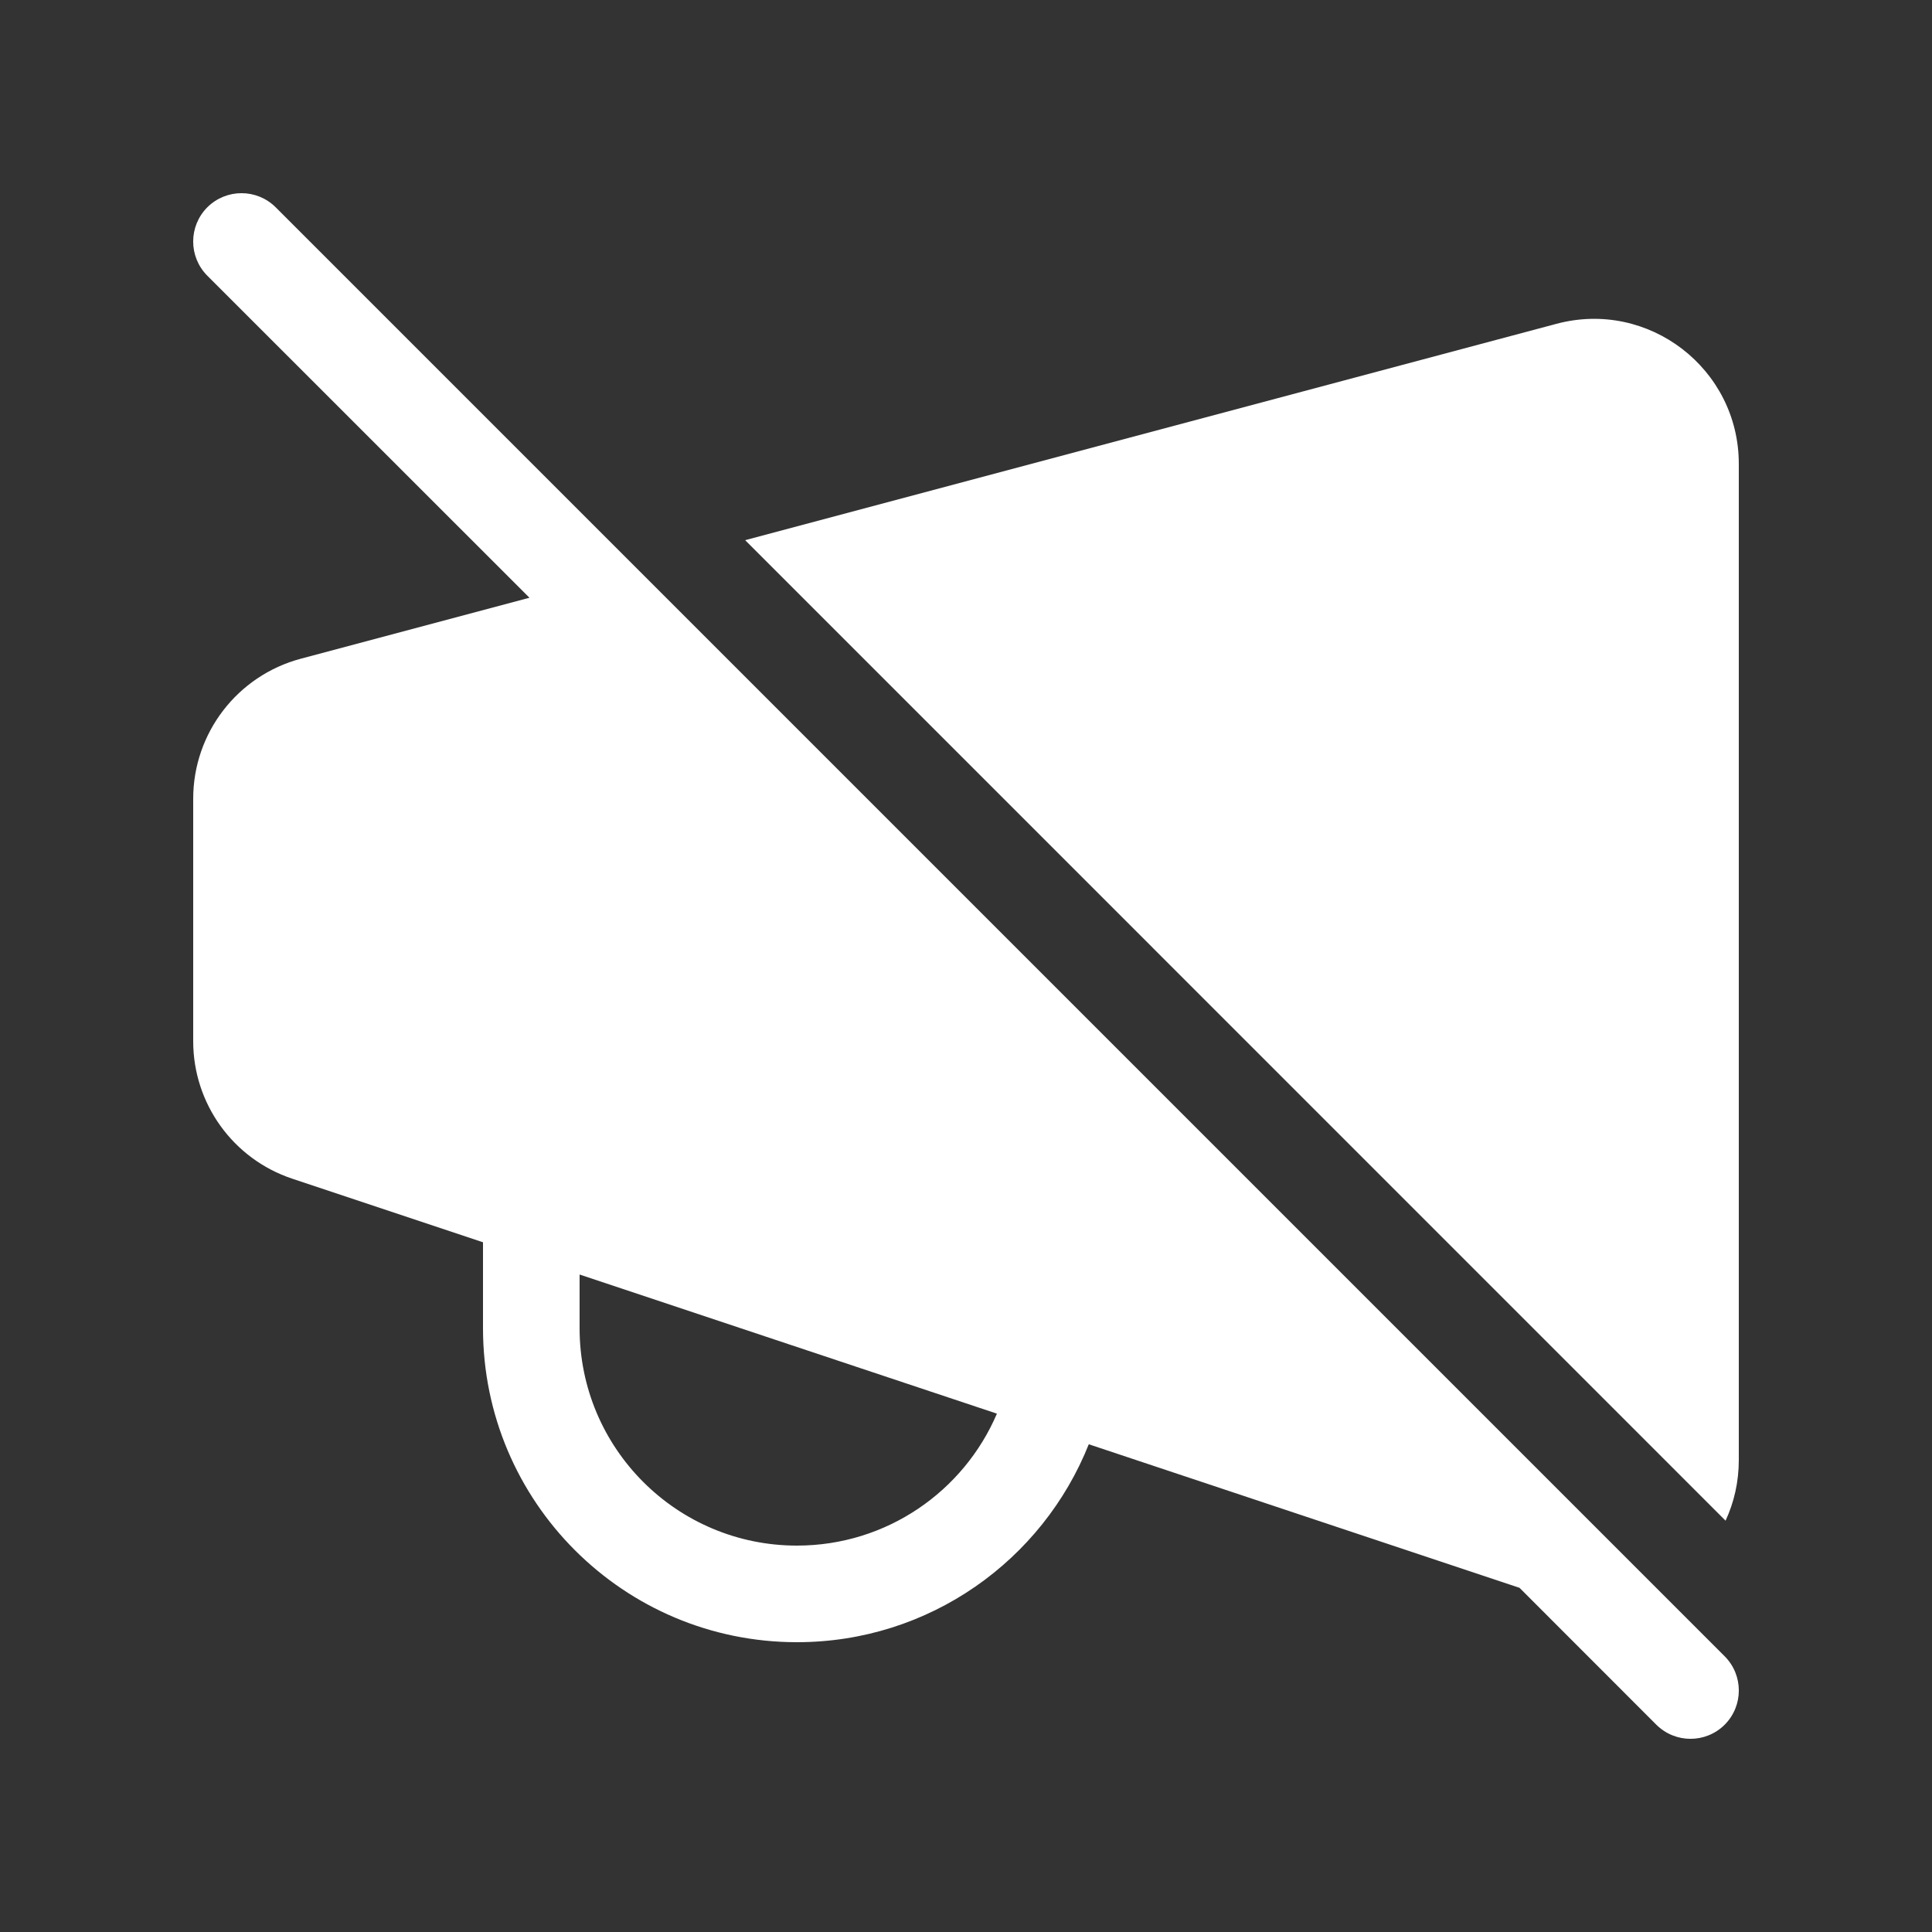 <svg width="20" height="20" viewBox="0 0 20 20" fill="none" xmlns="http://www.w3.org/2000/svg">
<rect x="0" y="0" width="20" height="20" fill="#333333" stroke="none"/>
<path d="M2.854 2.146C2.658 1.951 2.342 1.951 2.146 2.146C1.951 2.342 1.951 2.658 2.146 2.854L5.481 6.188L3.114 6.819C2.457 6.994 2 7.589 2 8.268V10.779C2 11.425 2.413 11.998 3.026 12.202L5 12.86V13.75C5 15.545 6.455 17 8.25 17C9.621 17 10.793 16.151 11.271 14.951L15.73 16.437L17.146 17.854C17.342 18.049 17.658 18.049 17.854 17.854C18.049 17.658 18.049 17.342 17.854 17.146L2.854 2.146ZM6 13.194L10.32 14.634C9.977 15.437 9.179 16 8.25 16C7.007 16 6 14.993 6 13.75V13.194ZM18 15.113C18 15.34 17.951 15.552 17.863 15.742L7.714 5.592L16.113 3.352C17.066 3.098 18 3.816 18 4.802V15.113Z" fill="#ffffff"/>
</svg>
